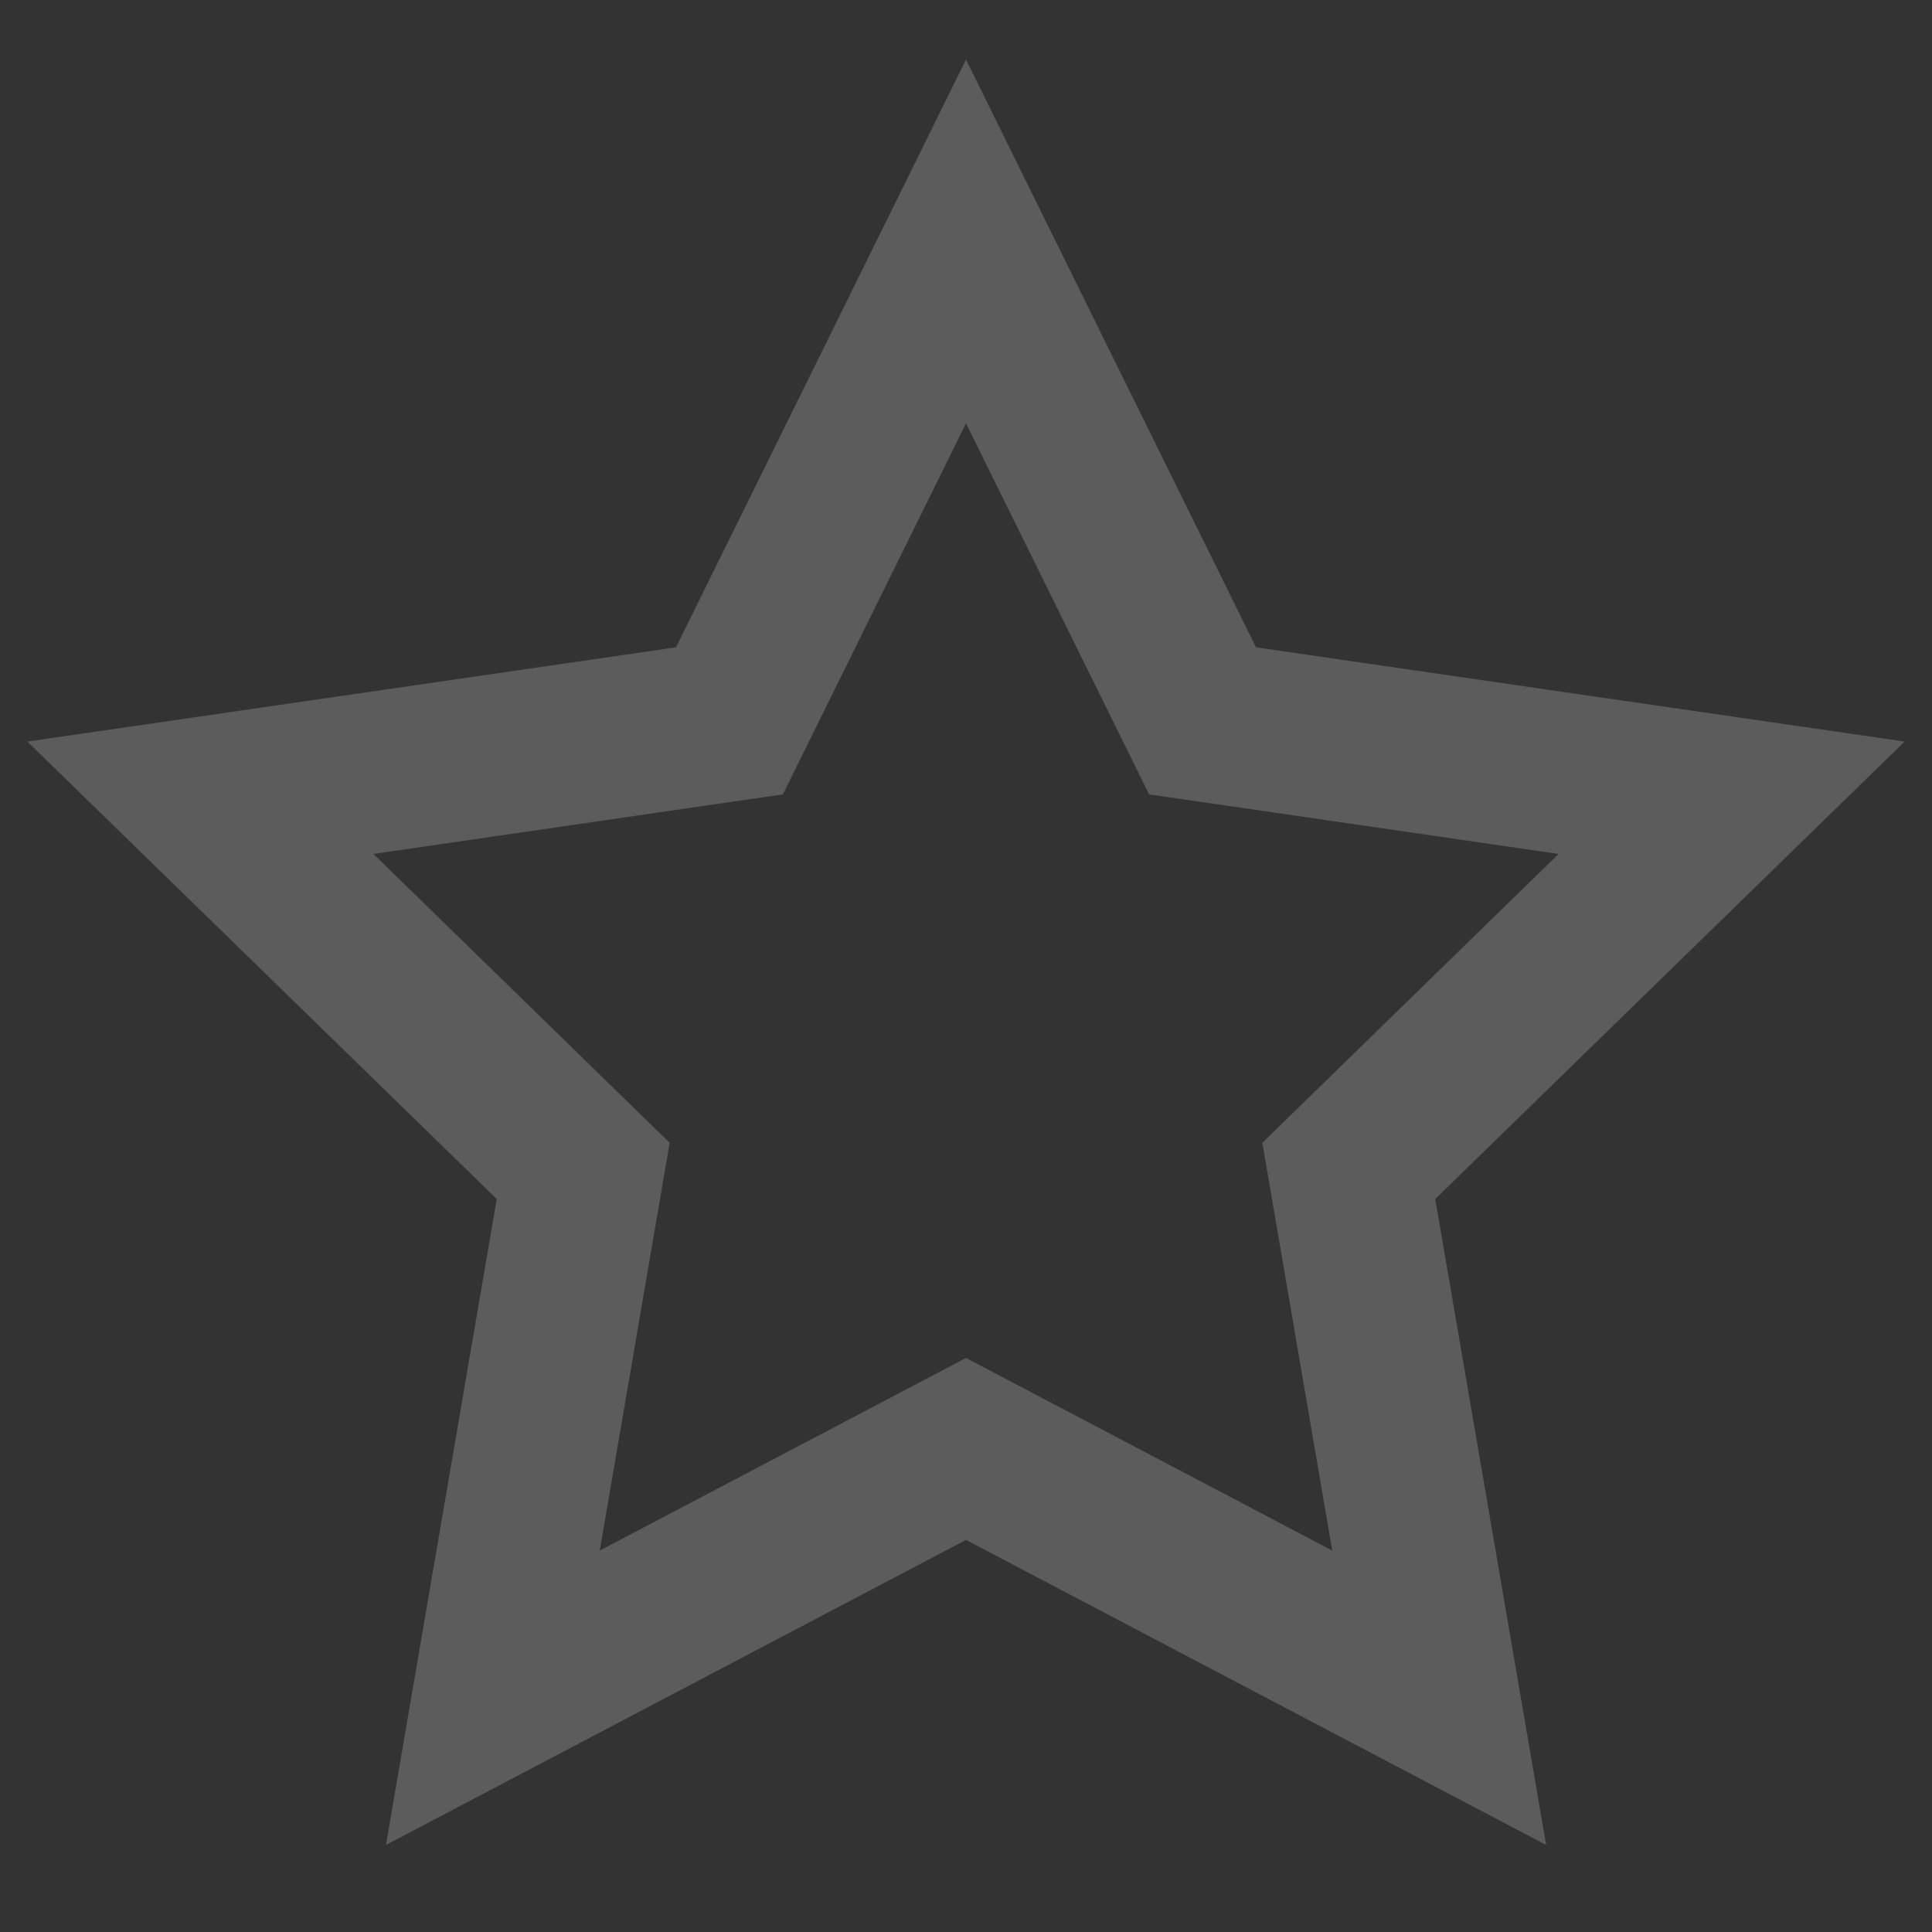 <svg width="18" height="18" viewBox="0 0 18 18" fill="none" xmlns="http://www.w3.org/2000/svg">
<rect x="0" y="0" width="18" height="18" fill="#333333" stroke="none"/>
<g opacity="0.2">
<path fill-rule="evenodd" clip-rule="evenodd" d="M3.596 17.189L9 14.347L14.405 17.189L13.372 11.171L17.745 6.909L11.702 6.031L9 0.555L6.298 6.031L0.255 6.909L4.628 11.171L3.596 17.189ZM12.412 14.446L9 12.652L5.588 14.446L6.239 10.647L3.479 7.956L7.294 7.401L9 3.944L10.706 7.401L14.521 7.956L11.761 10.647L12.412 14.446Z" fill="white"/>
</g>
</svg>
